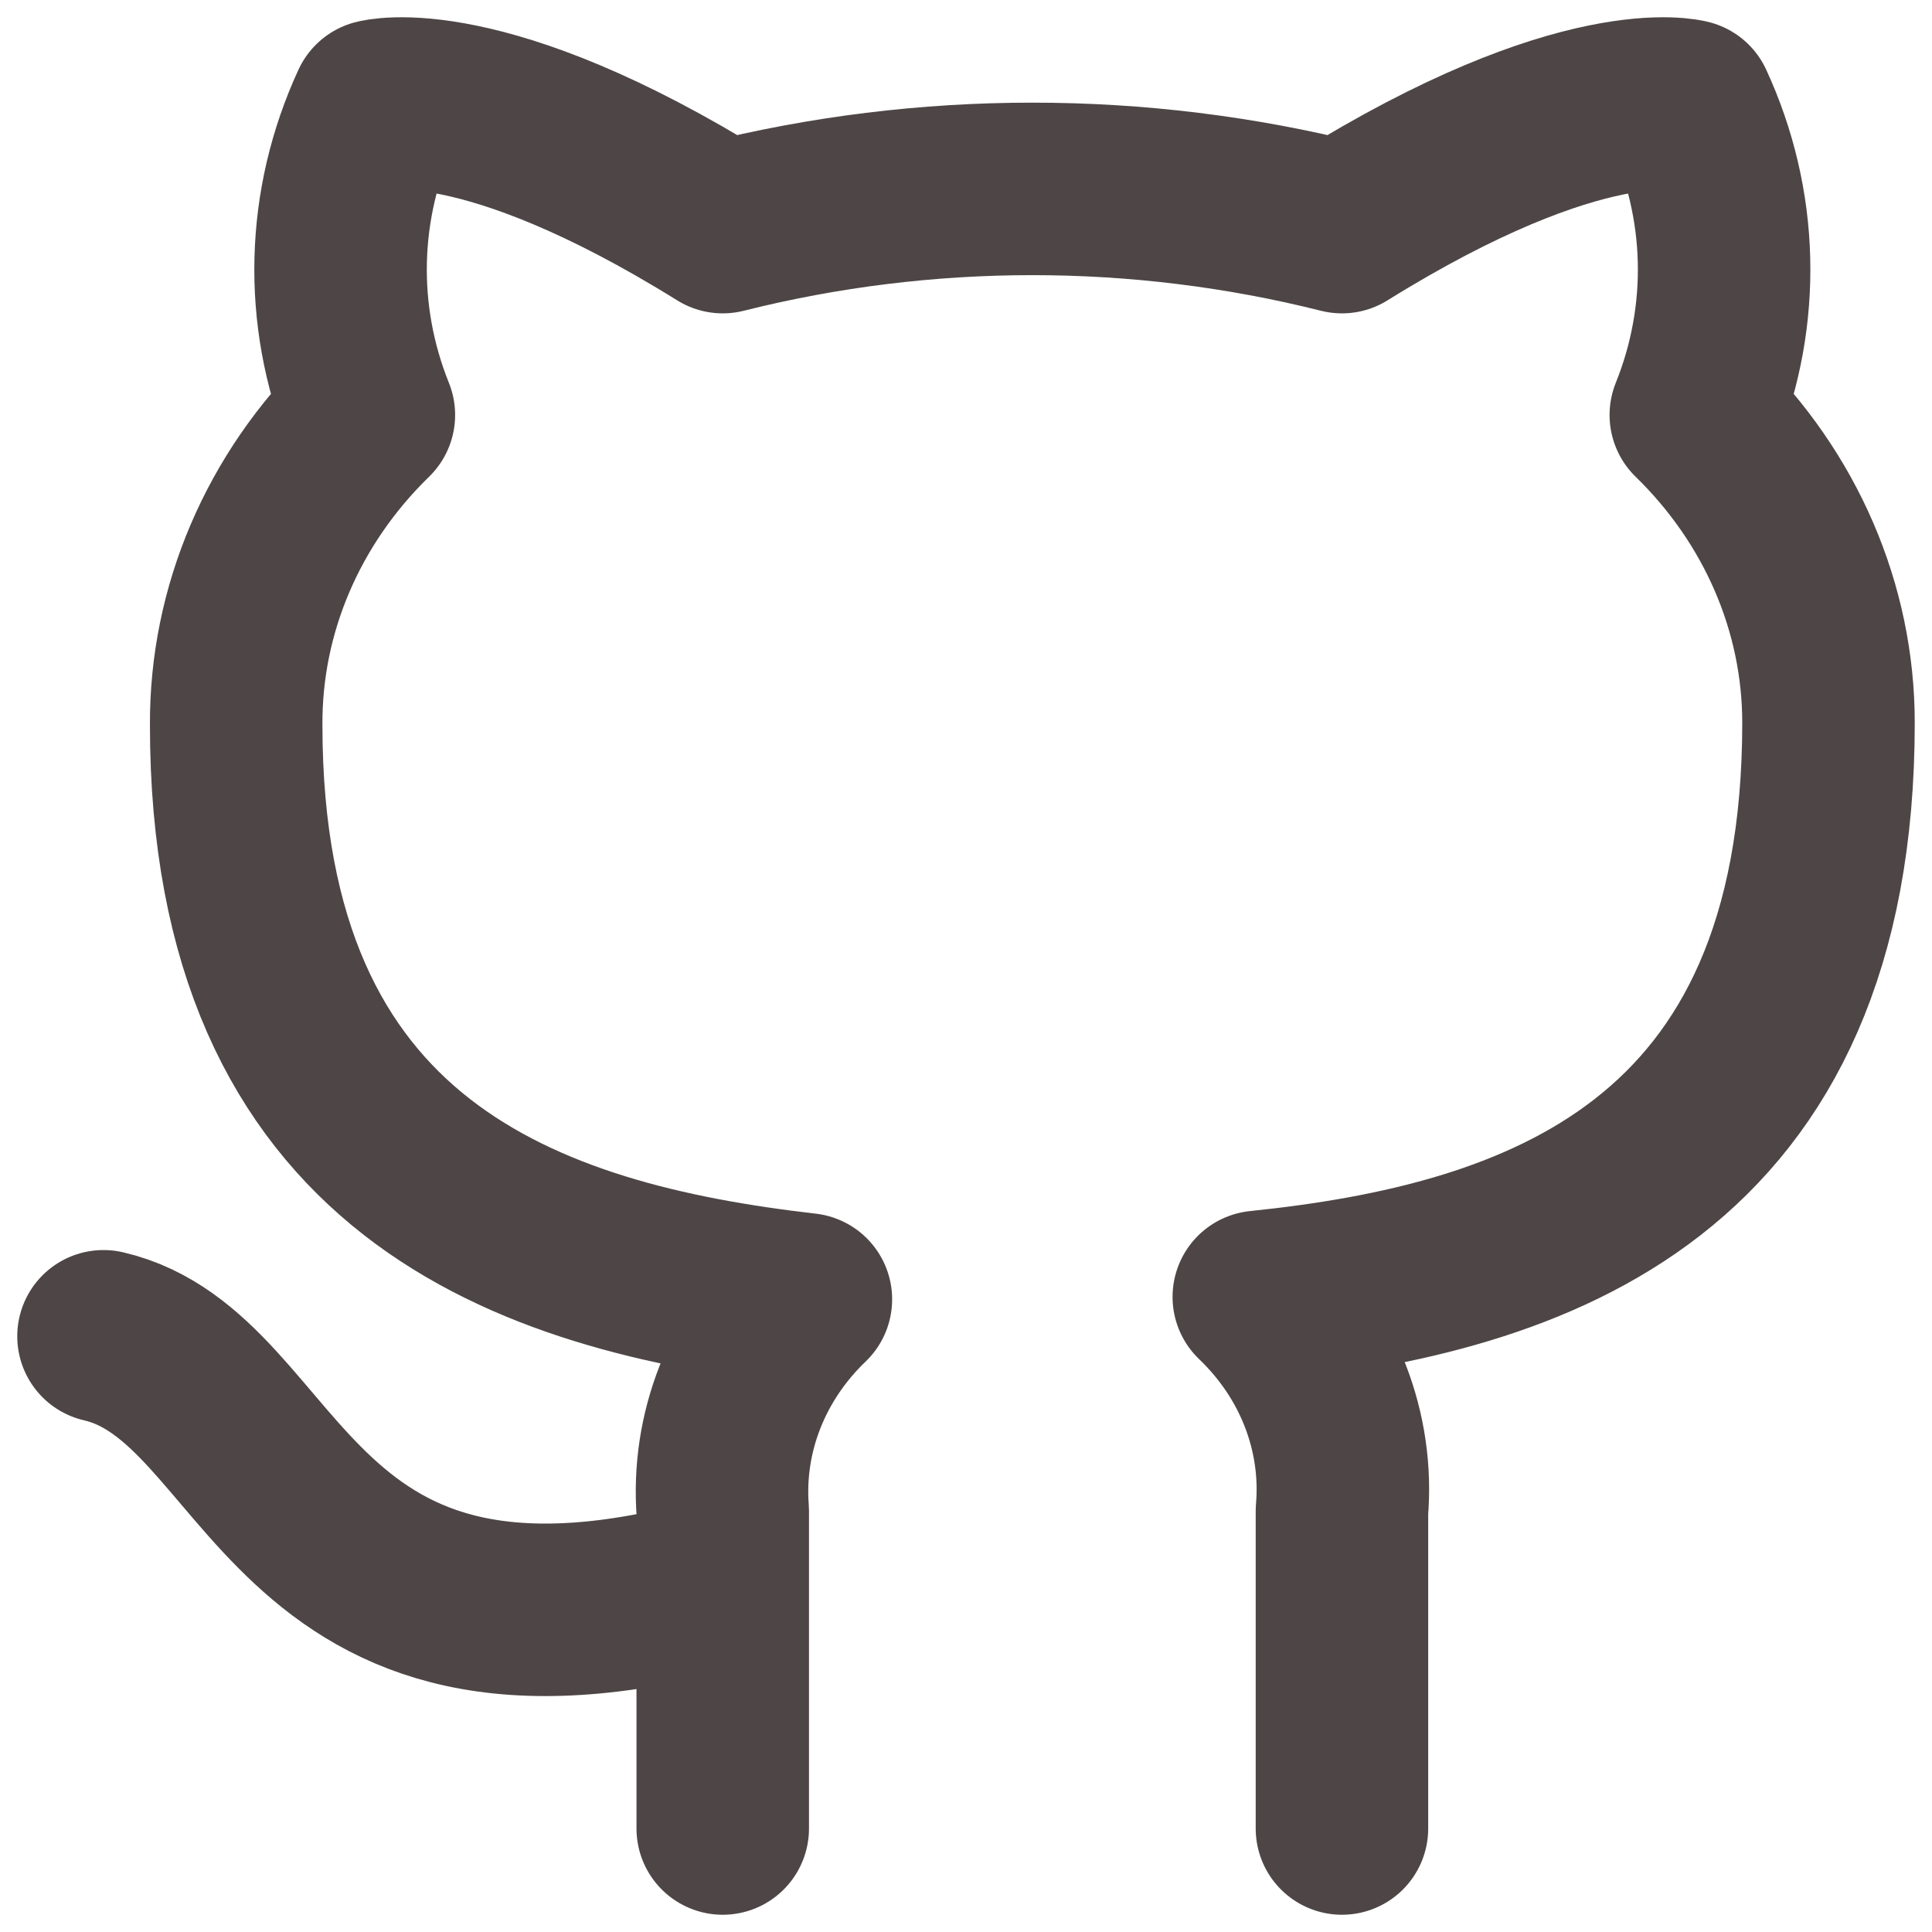 <svg width="56" height="56" viewBox="0 0 56 56" fill="none" xmlns="http://www.w3.org/2000/svg">
<path d="M20.949 45.866C8.128 49.433 8.128 39.921 3 38.733M38.897 53V43.797C38.994 42.664 38.828 41.524 38.413 40.454C37.997 39.383 37.341 38.408 36.487 37.591C44.538 36.759 53 33.929 53 20.946C52.999 17.626 51.622 14.433 49.154 12.028C50.323 9.124 50.24 5.913 48.923 3.064C48.923 3.064 45.897 2.231 38.897 6.583C33.02 5.106 26.826 5.106 20.949 6.583C13.949 2.231 10.923 3.064 10.923 3.064C9.606 5.913 9.523 9.124 10.692 12.028C8.205 14.451 6.827 17.672 6.846 21.017C6.846 33.905 15.308 36.735 23.359 37.662C22.515 38.471 21.865 39.435 21.45 40.492C21.034 41.549 20.864 42.675 20.949 43.797V53" stroke="#4E4646" stroke-width="5" stroke-linecap="round" stroke-linejoin="round"/>
</svg>
